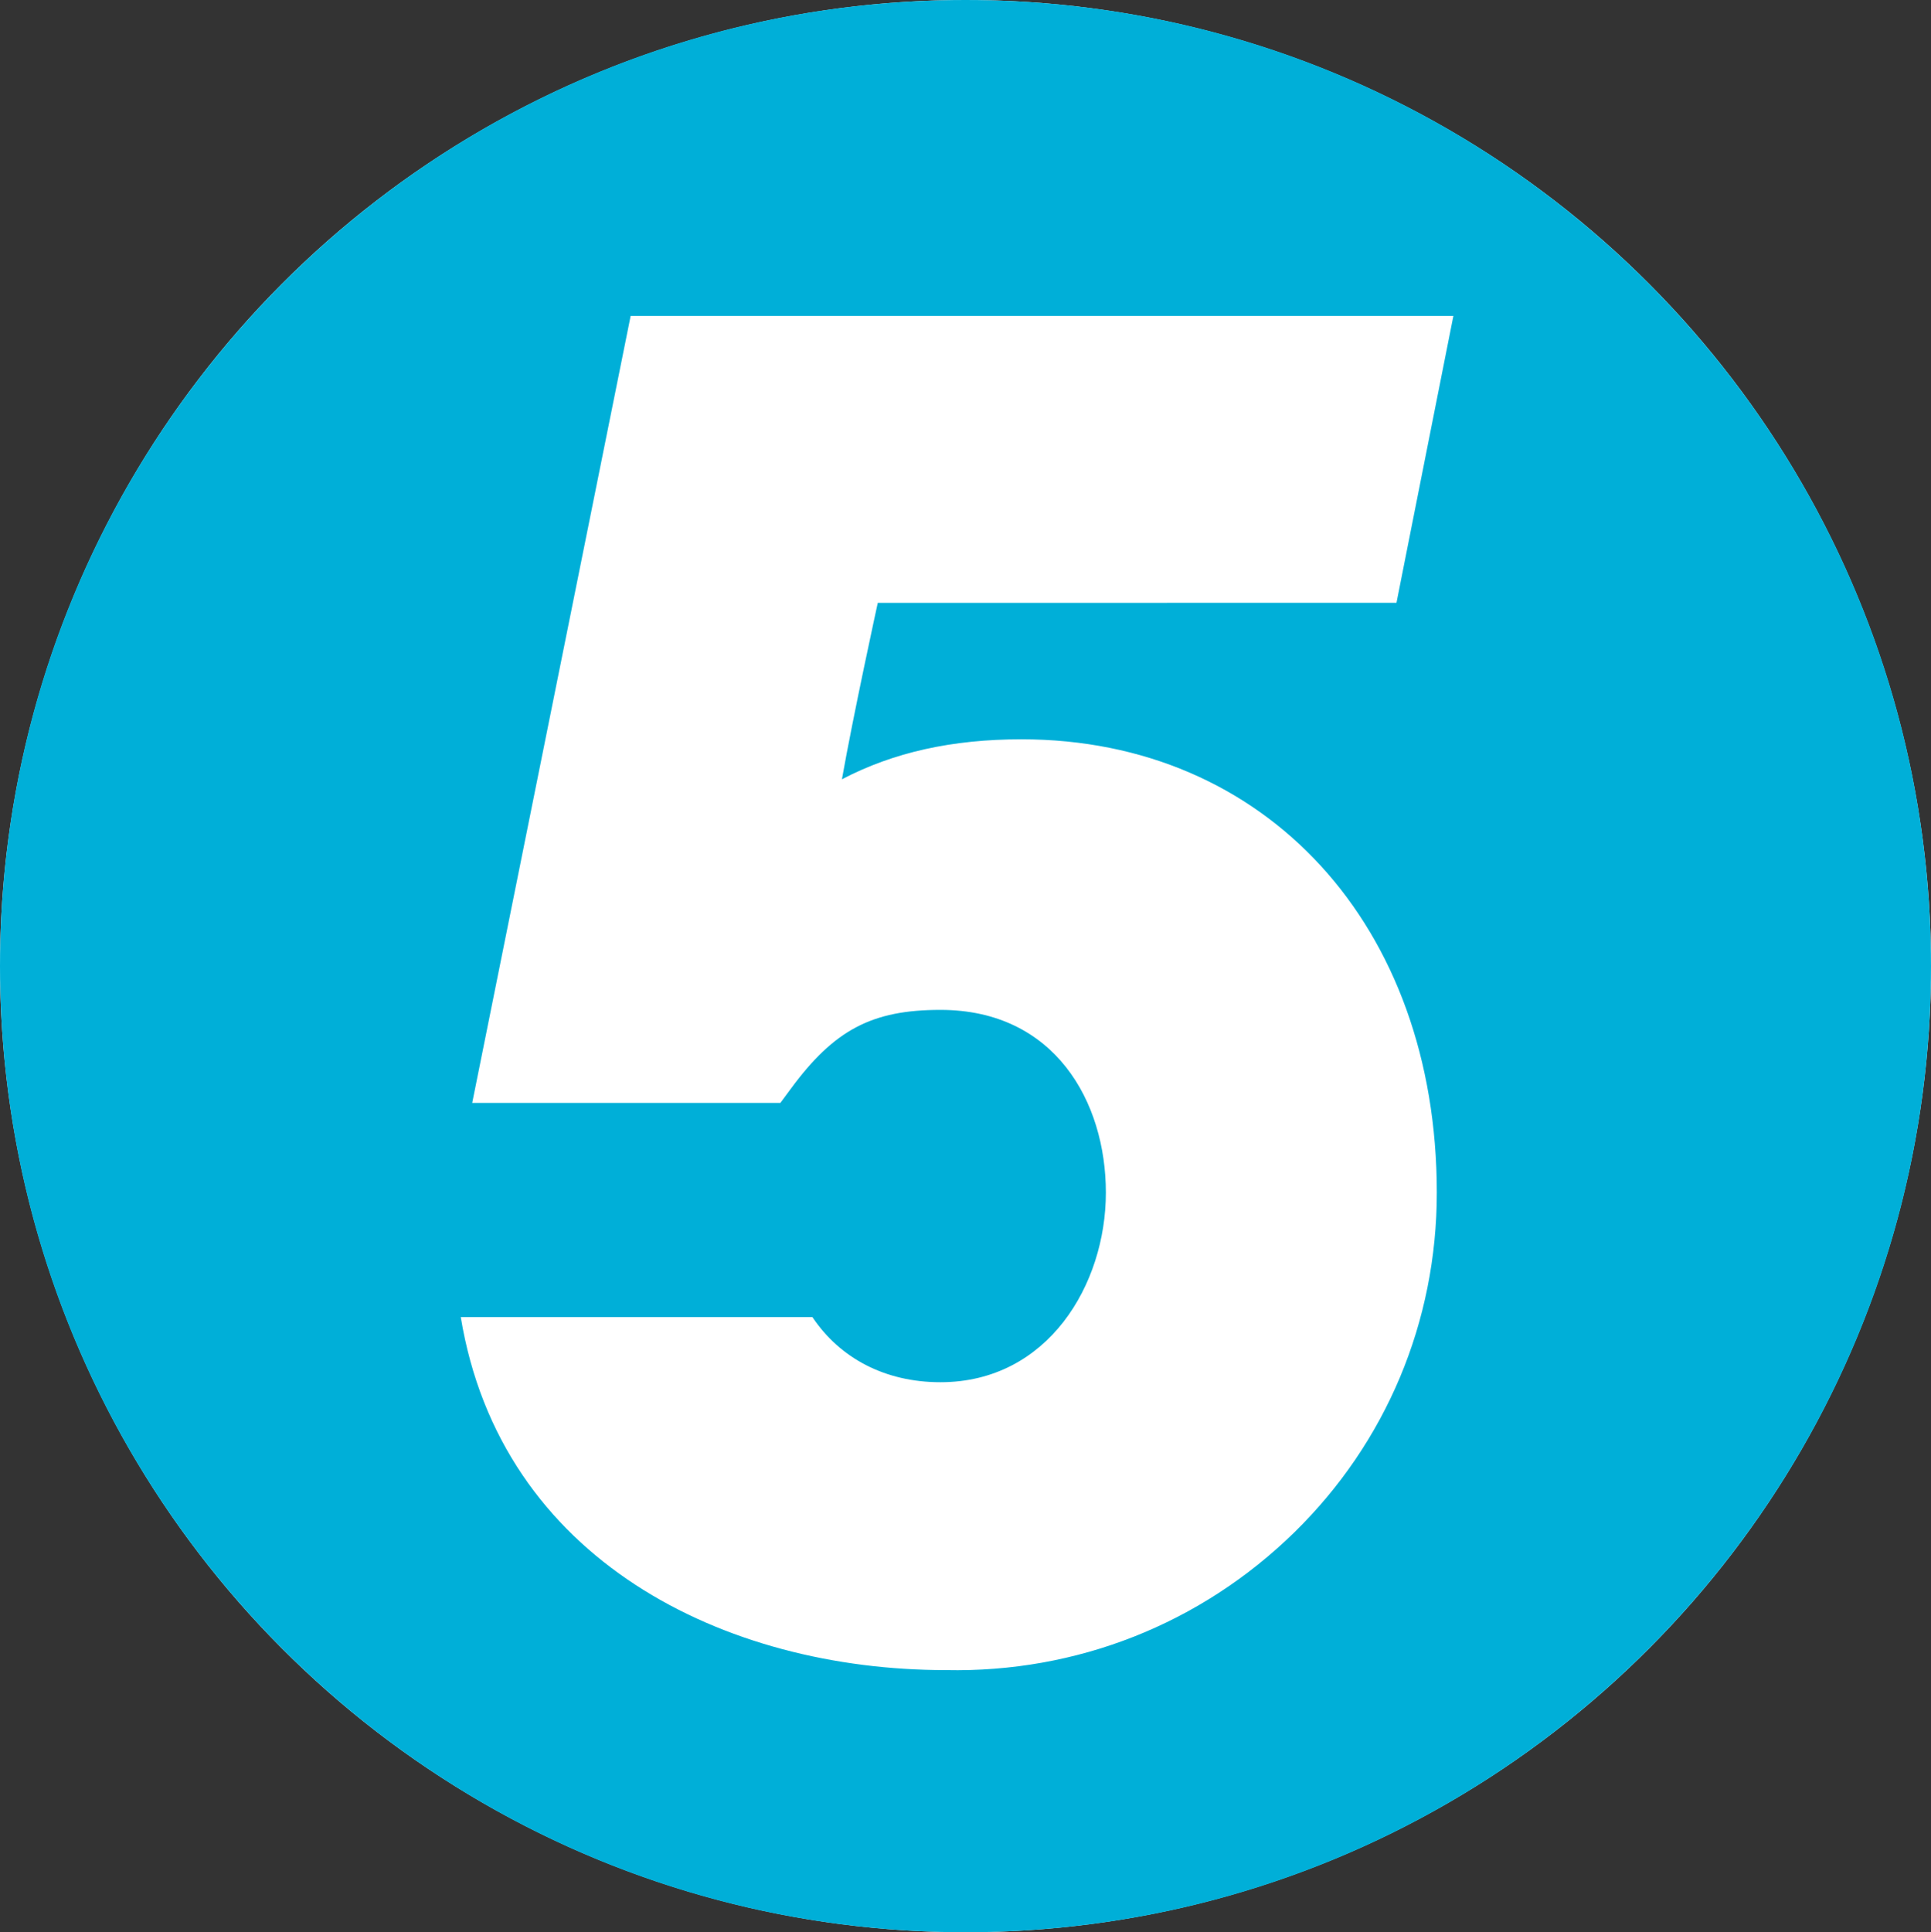 <?xml version="1.0" encoding="utf-8"?>
<!-- Generator: Adobe Illustrator 15.1.0, SVG Export Plug-In . SVG Version: 6.00 Build 0)  -->
<!DOCTYPE svg PUBLIC "-//W3C//DTD SVG 1.1//EN" "http://www.w3.org/Graphics/SVG/1.1/DTD/svg11.dtd">
<svg version="1.1" id="Layer_1" xmlns="http://www.w3.org/2000/svg" xmlns:xlink="http://www.w3.org/1999/xlink" x="0px" y="0px"
	  viewBox="0 0 114.244 114.305" enable-background="new 0 0 114.244 114.305"
	 xml:space="preserve">
<rect x="0" y="0" width="114.244" height="114.305" fill="#333333" stroke="none"/>
<g>
	<circle fill="#FFFFFF" cx="55.807" cy="55.695" r="52"/>
	<ellipse fill="#FFFFFF" cx="57.123" cy="57.152" rx="57.123" ry="57.152"/>
	<g>
		<g>
			<path fill="#00AFD8" d="M57.123,0C25.573,0,0,25.589,0,57.152c0,31.566,25.573,57.152,57.123,57.152
				c31.551,0,57.121-25.586,57.121-57.152C114.244,25.589,88.674,0,57.123,0z M60.436,43.734c14.467,0,24.57,11.027,24.57,26.817
				c0,7.638-2.992,14.774-8.426,20.096c-5.541,5.421-12.887,8.316-20.633,8.15c-13.069,0-26.32-6.5-28.687-20.884h20.804
				c1.621,2.425,4.291,3.854,7.574,3.854c6.359,0,9.789-5.779,9.789-11.217c0-5.379-3.025-10.809-9.789-10.809
				c-4.049,0-6.287,1.18-8.857,4.675l-0.613,0.829H27.937l9.374-46.557h48.676l-3.367,16.972l-30.688,0.002
				c0,0-1.451,6.643-2.121,10.438C52.863,44.502,56.34,43.734,60.436,43.734z"/>
		</g>
	</g>
</g>
</svg>
